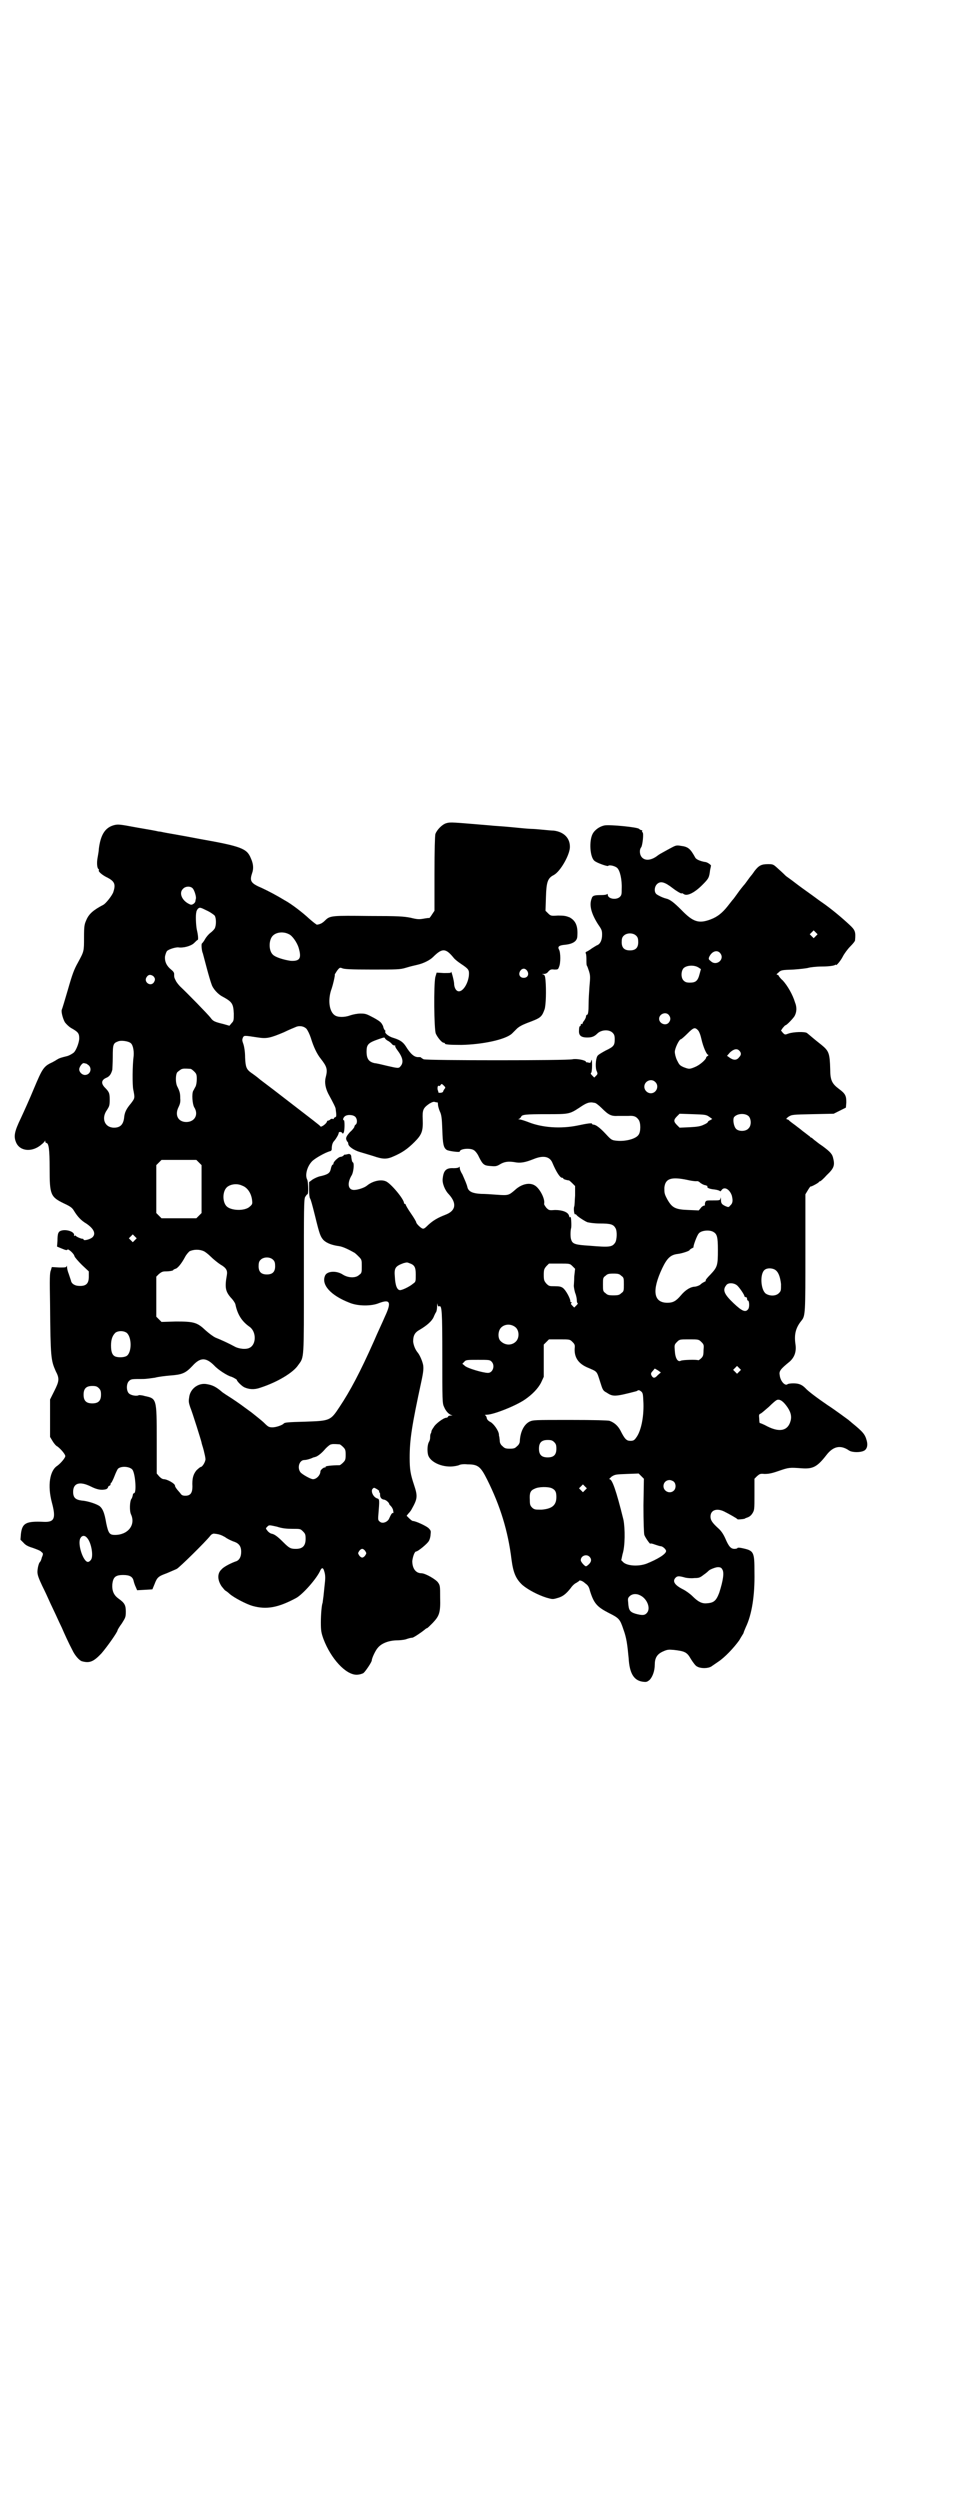 <?xml version="1.0" standalone="no"?>
<!DOCTYPE svg PUBLIC "-//W3C//DTD SVG 20010904//EN"
 "http://www.w3.org/TR/2001/REC-SVG-20010904/DTD/svg10.dtd">
<svg version="1.0" xmlns="http://www.w3.org/2000/svg"
 width="1106pt" height="2870pt" viewBox="0 0 1106 2870"
 preserveAspectRatio="xMidYMid meet">
<g transform="translate(0,2870) scale(0.5,-0.5)"
fill="#000000" stroke="none">
<path d="M1025 3850 c-10 -3 -22 -16 -25 -25 -1 -6 -2 -34 -2 -92 l0 -84 -6
-9 c-3 -5 -6 -8 -6 -8 0 1 -6 0 -12 -1 -11 -2 -15 -2 -31 2 -16 3 -27 4 -95 4
-85 1 -90 1 -101 -10 -6 -6 -11 -9 -19 -10 -1 0 -9 6 -18 14 -15 14 -41 34
-56 42 -18 11 -37 21 -52 28 -26 11 -29 16 -23 34 4 11 3 22 -3 35 -9 22 -22
27 -118 44 -41 8 -78 14 -82 15 -4 1 -9 2 -12 2 -3 1 -25 5 -49 9 -43 8 -44 8
-55 5 -19 -6 -29 -22 -33 -54 0 -5 -2 -15 -3 -21 -2 -11 -1 -23 2 -25 1 -1 2
-2 1 -3 -2 -3 9 -12 20 -17 17 -9 19 -16 13 -34 -4 -9 -16 -24 -22 -28 -23
-12 -34 -21 -40 -36 -4 -9 -5 -13 -5 -39 0 -33 0 -32 -14 -58 -9 -16 -13 -27
-23 -62 -7 -24 -13 -44 -14 -46 -2 -4 2 -20 7 -29 3 -4 9 -10 14 -13 16 -9 19
-12 19 -24 0 -9 -7 -28 -13 -33 -4 -3 -11 -7 -16 -8 -12 -3 -16 -4 -21 -7 -3
-2 -8 -5 -12 -7 -20 -9 -23 -15 -42 -60 -9 -22 -23 -53 -30 -68 -15 -31 -17
-42 -11 -56 9 -21 38 -23 59 -4 3 2 6 6 7 7 0 2 1 2 1 0 0 -2 1 -4 2 -4 6 0 8
-14 8 -59 0 -60 2 -65 33 -80 15 -7 19 -10 23 -17 8 -13 16 -22 28 -29 18 -12
23 -24 14 -32 -6 -5 -20 -8 -20 -5 0 1 -1 2 -2 2 -2 -1 -16 5 -16 7 0 0 -1 1
-2 0 -1 -1 -2 -1 -2 0 3 8 -15 15 -28 12 -8 -2 -10 -6 -10 -24 l-1 -13 12 -5
c7 -3 11 -4 12 -2 1 3 15 -9 16 -15 1 -3 9 -12 17 -20 l16 -15 0 -12 c0 -17
-7 -23 -26 -21 -7 1 -14 5 -15 12 -1 3 -3 9 -5 15 -2 5 -4 12 -4 16 0 3 -1 4
-1 2 -1 -3 -3 -3 -17 -3 l-17 1 -2 -7 c-3 -6 -3 -20 -2 -79 1 -122 2 -128 13
-153 9 -17 8 -23 -3 -45 l-10 -20 0 -43 0 -43 6 -10 c3 -5 8 -11 11 -12 8 -6
18 -18 18 -22 0 -4 -10 -16 -18 -22 -18 -11 -23 -46 -13 -84 10 -37 6 -46 -18
-45 -42 2 -50 -3 -53 -28 l-1 -13 7 -7 c5 -6 12 -9 22 -12 8 -3 17 -6 19 -9 4
-3 5 -4 1 -13 -1 -5 -3 -9 -4 -10 -3 -2 -6 -15 -6 -23 0 -7 3 -15 11 -32 6
-12 13 -27 16 -34 3 -7 10 -21 15 -32 5 -11 11 -24 14 -30 6 -14 16 -36 24
-51 6 -13 16 -24 22 -26 18 -5 27 -1 45 18 13 15 37 49 37 53 0 1 4 8 10 16 8
13 9 14 9 27 0 15 -3 20 -17 30 -11 8 -15 18 -14 33 2 16 7 21 25 21 15 0 22
-4 24 -14 1 -4 3 -10 5 -14 l3 -7 18 1 17 1 5 12 c6 16 9 18 28 25 9 4 19 8
23 10 6 3 66 62 77 76 2 3 6 5 8 5 12 -1 17 -3 26 -8 5 -4 14 -8 19 -10 13 -4
18 -11 18 -24 0 -12 -5 -20 -13 -22 -11 -4 -27 -12 -32 -18 -10 -9 -10 -24 0
-39 4 -5 8 -10 9 -10 0 0 5 -3 9 -7 10 -9 39 -24 53 -28 32 -9 59 -4 100 18
15 8 48 45 56 64 3 6 6 6 8 0 3 -9 4 -15 2 -31 -1 -8 -2 -21 -3 -29 -1 -8 -2
-14 -2 -15 -2 -4 -4 -26 -4 -45 0 -19 1 -24 6 -38 17 -45 51 -82 76 -82 6 0
13 2 16 4 4 3 19 25 19 29 0 5 9 24 14 29 9 11 27 17 45 17 5 0 14 1 18 2 9 3
13 4 16 4 3 0 22 13 28 18 2 2 5 4 6 4 1 0 6 5 13 12 15 16 18 23 17 58 0 26
0 28 -5 35 -5 7 -29 21 -38 21 -13 0 -21 11 -21 28 1 9 5 22 9 22 4 0 26 18
29 24 2 3 4 10 4 15 1 8 1 9 -5 15 -6 5 -29 16 -36 16 -1 0 -5 3 -8 6 l-6 6 4
5 c3 3 6 7 7 9 14 25 15 30 6 57 -8 24 -10 35 -10 62 0 42 5 74 27 176 5 23 5
30 4 37 -2 10 -8 23 -12 28 -6 7 -10 17 -11 26 0 14 4 21 15 27 17 10 28 20
32 29 2 5 5 11 6 12 1 2 2 8 2 13 0 7 1 8 1 4 1 -4 2 -5 4 -4 6 2 7 -10 7
-116 0 -100 0 -107 4 -115 4 -10 11 -17 17 -19 3 0 3 -1 -2 -1 -3 0 -6 -1 -6
-3 -1 -1 -2 -2 -4 -2 -6 0 -25 -14 -29 -22 -3 -4 -5 -8 -5 -9 0 -1 0 -3 -2 -6
-1 -3 -1 -7 -1 -9 0 -3 -1 -7 -3 -10 -3 -6 -4 -18 -2 -28 3 -15 26 -28 51 -28
9 0 17 2 20 3 3 2 11 3 20 2 24 0 30 -5 45 -35 30 -60 48 -118 56 -184 4 -30
10 -44 25 -58 13 -11 36 -23 55 -29 14 -4 15 -4 25 -1 12 3 20 9 31 23 4 6 10
11 13 12 3 2 6 4 6 4 0 3 8 1 14 -5 6 -4 9 -8 11 -17 9 -29 16 -37 43 -51 24
-12 26 -14 34 -38 7 -19 9 -34 12 -66 2 -35 12 -51 32 -54 8 -1 10 -1 16 4 7
7 12 21 12 35 0 15 5 24 18 30 11 5 13 5 26 4 25 -3 30 -5 39 -21 5 -8 11 -16
14 -17 8 -5 25 -5 33 0 3 2 10 7 16 11 15 10 35 31 48 49 5 9 10 16 10 17 0 1
2 6 5 13 14 29 21 73 20 126 0 48 -1 50 -30 56 -5 1 -9 1 -9 0 0 -1 -3 -2 -7
-2 -8 0 -13 5 -21 24 -5 11 -10 18 -17 24 -13 12 -17 18 -17 26 0 15 14 20 31
12 10 -5 30 -16 31 -18 0 -1 11 0 16 1 2 1 3 2 4 2 6 2 10 4 14 10 5 8 5 9 5
44 l0 36 6 6 c6 5 7 6 17 5 9 0 16 1 33 7 23 8 25 8 52 6 26 -2 36 3 57 30 16
21 33 24 52 11 7 -5 26 -5 34 -1 7 3 10 12 7 23 -4 15 -8 20 -35 42 -2 2 -5 4
-7 6 -7 5 -31 23 -48 34 -22 15 -45 32 -51 39 -8 8 -15 11 -28 11 -6 0 -12 -1
-13 -2 -6 -5 -17 8 -18 21 -2 9 2 14 23 31 11 10 16 23 13 41 -3 22 1 37 14
53 9 11 9 17 9 157 l0 133 6 10 c3 5 6 9 6 8 1 -1 14 6 18 9 1 2 3 3 4 3 1 0
8 6 15 14 16 15 19 22 15 38 -2 10 -6 15 -25 29 -8 5 -16 12 -19 14 -3 3 -6 5
-6 5 -1 0 -3 1 -4 3 -2 1 -9 7 -16 12 -7 6 -13 10 -14 11 -1 1 -4 3 -8 6 -4 3
-8 6 -9 7 -1 2 -4 3 -5 3 -3 1 -2 2 3 6 8 5 9 5 56 6 l48 1 14 7 14 7 1 12 c0
15 -2 20 -17 31 -16 12 -20 20 -20 45 -1 37 -3 42 -20 56 -18 14 -29 24 -33
27 -4 4 -32 3 -43 -1 -8 -3 -8 -3 -13 2 l-4 5 4 6 c3 3 5 6 6 6 3 0 18 16 21
21 5 9 6 20 1 32 -5 17 -17 38 -28 50 -6 5 -10 11 -10 12 0 0 -1 1 -3 1 -2 0
-1 2 3 5 6 6 8 6 35 7 15 1 31 3 34 4 3 1 17 3 32 3 16 0 26 2 28 3 2 1 3 2 3
1 0 -4 11 9 16 19 3 6 11 17 17 23 6 6 11 12 11 14 2 20 0 24 -13 36 -16 15
-42 37 -64 52 -6 4 -19 14 -29 21 -10 7 -25 18 -34 25 -9 7 -18 13 -19 14 -1
1 -8 8 -16 15 -13 12 -13 12 -25 12 -15 0 -21 -3 -31 -16 -4 -6 -8 -11 -9 -12
-1 -1 -3 -4 -6 -8 -3 -4 -7 -10 -10 -13 -9 -11 -11 -14 -16 -21 -3 -4 -7 -10
-10 -13 -3 -4 -8 -10 -11 -14 -12 -15 -23 -24 -39 -30 -27 -10 -40 -6 -67 22
-17 17 -26 24 -35 26 -8 2 -18 7 -22 10 -6 5 -5 17 1 23 8 8 18 5 36 -9 9 -7
21 -14 21 -12 0 1 2 0 5 -2 8 -5 25 4 42 21 15 15 16 17 18 34 1 5 2 9 2 10 2
1 -8 9 -14 9 -11 2 -20 6 -22 10 -11 20 -16 25 -33 27 -11 2 -12 1 -27 -7 -20
-11 -22 -12 -26 -15 -14 -11 -28 -13 -36 -5 -6 6 -7 18 -2 24 3 5 6 32 3 34
-1 1 -2 2 -1 3 1 1 0 2 -1 2 -2 0 -4 1 -6 3 -4 4 -66 10 -79 8 -11 -2 -23 -10
-28 -20 -8 -16 -6 -52 4 -61 5 -5 31 -14 32 -12 2 3 16 0 21 -5 6 -6 11 -26
10 -48 0 -11 0 -14 -4 -18 -8 -8 -28 -5 -28 5 0 2 -1 2 -2 1 0 -1 -6 -2 -12
-2 -17 0 -21 -1 -23 -8 -6 -15 -1 -34 14 -58 9 -13 10 -15 10 -25 0 -12 -4
-21 -11 -24 -1 0 -7 -4 -12 -7 -4 -3 -10 -7 -13 -8 -2 -2 -3 -3 -2 -3 1 0 2
-6 2 -13 0 -8 0 -15 1 -16 1 -1 3 -7 5 -13 3 -10 3 -13 1 -35 -1 -13 -2 -31
-2 -40 0 -17 -1 -25 -4 -25 -1 0 -2 -2 -2 -4 0 -2 -2 -6 -4 -9 -2 -2 -4 -6 -4
-7 0 -1 -1 -2 -2 -1 -1 1 -2 0 -2 -2 0 -2 -1 -3 -2 -3 -1 0 -2 -4 -2 -9 -1
-12 4 -17 19 -17 10 0 16 2 23 9 9 9 27 10 35 2 4 -4 5 -7 5 -15 0 -14 -2 -17
-21 -26 -9 -5 -18 -10 -19 -13 -4 -7 -5 -28 -1 -35 2 -5 2 -6 -2 -10 l-4 -4
-5 5 c-3 3 -4 5 -2 6 1 1 2 8 2 18 0 11 -1 14 -2 10 -1 -4 -2 -6 -4 -5 -2 0
-4 1 -5 1 -2 0 -3 0 -3 1 0 4 -22 8 -31 6 -11 -3 -334 -3 -342 0 -2 1 -5 3 -6
4 0 1 -3 1 -5 1 -10 -1 -19 7 -30 25 -6 9 -12 14 -28 19 -11 3 -21 11 -19 15
1 1 0 2 0 2 -1 0 -4 4 -5 10 -4 8 -5 10 -21 19 -17 9 -19 10 -31 10 -7 0 -17
-2 -23 -4 -13 -5 -29 -5 -36 0 -12 8 -16 32 -9 56 5 13 10 37 9 37 -1 0 2 4 5
9 6 8 7 8 12 6 4 -2 18 -3 68 -3 57 0 65 0 78 4 13 4 19 5 27 7 13 3 28 10 36
18 21 21 29 20 47 -2 3 -4 11 -10 17 -14 18 -12 19 -14 18 -27 -2 -18 -13 -36
-23 -36 -6 0 -11 8 -11 19 -1 9 -7 31 -7 25 0 -2 -3 -2 -17 -2 l-16 1 -3 -10
c-4 -17 -3 -120 1 -130 4 -9 14 -21 18 -21 2 0 3 -1 3 -2 0 -2 10 -3 38 -3 48
1 101 12 116 26 2 2 7 7 11 11 5 5 13 9 23 13 32 12 34 13 41 32 3 10 4 43 2
67 -1 10 -2 12 -6 13 -3 0 -2 1 2 1 5 0 8 2 11 6 4 4 6 5 13 4 8 0 9 0 11 6 4
8 4 33 0 40 -4 7 1 10 15 11 17 2 26 8 27 18 2 24 -3 37 -18 45 -8 3 -12 4
-26 4 -16 -1 -17 -1 -23 5 l-6 6 1 31 c1 35 4 44 18 51 15 8 36 45 37 63 1 21
-13 36 -37 39 -4 0 -15 1 -25 2 -10 1 -22 2 -27 2 -5 0 -26 2 -46 4 -20 2 -42
3 -49 4 -85 7 -90 8 -100 5z m-582 -150 c4 -5 8 -19 7 -23 0 -1 -1 -3 -1 -5 0
-5 -7 -10 -11 -9 -19 7 -28 26 -18 36 6 7 18 7 23 1z m50 -62 c4 -6 4 -23 0
-30 -2 -3 -6 -7 -10 -10 -4 -3 -9 -9 -12 -14 -3 -6 -7 -10 -7 -10 -2 0 -1 -17
2 -23 1 -4 5 -19 9 -34 4 -15 9 -32 11 -37 3 -10 15 -23 25 -28 22 -12 25 -16
26 -39 0 -15 0 -17 -5 -22 l-5 -6 -14 4 c-21 5 -24 7 -29 14 -6 8 -55 58 -70
72 -3 3 -8 9 -10 13 -4 8 -4 8 -4 16 0 3 -2 6 -7 10 -10 8 -15 18 -14 30 1 5
3 11 5 13 5 4 18 8 25 8 12 -2 30 3 37 10 4 4 7 7 8 7 2 0 1 12 -2 24 -2 11
-3 33 -1 40 0 2 2 6 4 8 4 3 5 3 19 -4 9 -4 17 -10 19 -12z m1381 -47 l-5 -5
-4 4 -5 5 4 4 5 5 4 -4 5 -5 -4 -4z m-1210 4 c7 -3 18 -18 22 -31 7 -24 3 -31
-18 -30 -15 2 -35 8 -41 14 -10 9 -10 33 -1 43 8 9 25 11 38 4z m798 -4 c3 -3
4 -7 4 -14 0 -13 -6 -19 -19 -19 -13 0 -19 6 -19 19 0 7 1 11 4 14 7 8 23 8
30 0z m192 -39 c12 -14 -8 -31 -21 -19 -5 4 -6 5 -4 10 6 13 18 17 25 9z m-50
-33 l6 -4 -3 -11 c-4 -16 -9 -20 -22 -20 -8 0 -11 1 -15 5 -6 6 -6 21 0 28 7
7 24 8 34 2z m-393 -8 c5 -8 1 -16 -8 -16 -9 0 -13 8 -8 16 2 3 5 5 8 5 3 0 6
-2 8 -5z m-859 -12 c5 -5 5 -9 1 -15 -8 -10 -24 2 -16 13 4 6 9 6 15 2z m1184
-89 c5 -6 5 -12 0 -18 -7 -8 -22 -2 -22 9 0 11 15 17 22 9z m-832 -32 c3 -4 7
-12 10 -21 6 -20 14 -37 23 -48 14 -18 16 -24 11 -43 -3 -12 0 -25 6 -37 12
-22 17 -32 17 -35 2 -15 2 -18 -1 -19 -2 -1 -4 -2 -3 -3 1 -1 -1 -1 -3 -1 -2
1 -5 0 -6 -2 -2 -1 -4 -2 -5 -2 0 1 -1 0 -2 -2 -1 -5 -14 -14 -15 -11 -1 2
-13 11 -96 75 -14 11 -33 25 -42 32 -8 7 -18 14 -21 16 -11 8 -13 13 -14 35 0
13 -2 25 -4 31 -3 8 -3 10 -1 15 3 5 2 5 35 0 20 -3 28 -1 59 12 12 6 25 11
27 12 9 4 19 2 25 -4z m899 -3 c3 -3 6 -11 8 -20 4 -18 12 -37 16 -37 1 0 0
-1 -1 -2 -2 -1 -4 -3 -4 -4 0 -4 -13 -16 -24 -21 -14 -6 -15 -6 -28 -1 -9 4
-10 6 -15 16 -3 6 -5 15 -5 19 0 8 10 29 14 29 1 0 8 6 15 13 14 14 17 15 24
8z m-718 -20 c1 -1 4 -4 7 -5 3 -2 7 -5 9 -8 3 -2 5 -3 6 -2 1 0 1 0 1 -1 -1
-1 1 -5 4 -9 13 -17 16 -29 8 -38 -4 -5 -5 -5 -31 1 -12 3 -25 6 -28 6 -14 3
-19 10 -19 27 0 16 4 20 27 28 15 5 14 5 16 1z m-586 -9 c6 -3 9 -17 8 -30 -3
-23 -3 -67 -1 -77 4 -20 4 -20 -5 -32 -11 -13 -15 -21 -16 -34 -2 -15 -9 -22
-23 -22 -22 0 -30 22 -16 41 5 8 6 10 6 23 0 15 -1 18 -12 29 -8 9 -7 16 3 21
8 3 12 8 15 19 0 2 1 15 1 29 0 29 1 32 12 36 6 3 22 1 28 -3z m1399 -18 c5
-5 5 -10 0 -15 -5 -7 -12 -8 -21 -2 l-7 5 7 8 c9 8 16 9 21 4z m-1500 -30 c1
0 3 -2 6 -4 8 -8 3 -22 -9 -22 -6 0 -13 6 -13 13 0 6 8 16 11 14 2 0 4 -1 5
-1z m240 -12 c1 0 5 -3 8 -6 5 -5 6 -7 6 -17 0 -7 -1 -14 -3 -18 -2 -3 -4 -8
-5 -9 -4 -7 -2 -31 2 -38 11 -17 1 -34 -18 -34 -19 0 -27 16 -18 34 3 6 5 12
4 20 0 12 -1 16 -7 28 -4 8 -4 26 0 32 2 2 6 5 9 7 5 2 8 2 22 1z m1067 -30
c10 -9 3 -26 -10 -26 -8 0 -15 7 -15 15 0 13 16 20 25 11z m-484 -16 c-1 -2
-3 -4 -3 -6 -1 -2 -4 -3 -7 -3 -2 0 -4 0 -4 1 0 0 0 2 -1 4 -2 4 -1 13 2 11 1
-1 3 0 4 2 2 3 3 3 7 -1 4 -4 5 -5 2 -8z m-16 -31 c0 1 1 -1 1 -5 0 -3 2 -10
4 -15 4 -8 5 -15 6 -43 1 -34 3 -41 10 -46 5 -3 30 -6 30 -4 0 7 25 9 33 3 3
-2 8 -8 11 -15 9 -18 12 -20 26 -21 11 -1 14 -1 21 3 11 7 20 8 34 6 14 -3 25
-1 45 7 22 9 37 6 43 -9 8 -19 17 -34 22 -34 2 0 3 -1 3 -2 0 -1 3 -2 7 -3 3
-1 6 -1 6 -1 0 0 3 -2 7 -6 l7 -7 0 -22 c-1 -12 -1 -23 -2 -25 -2 -5 0 -19 2
-18 0 1 2 0 3 -1 1 -3 18 -14 25 -17 4 -1 15 -3 29 -3 25 0 31 -2 36 -11 4 -7
3 -27 -1 -33 -7 -10 -12 -11 -59 -7 -33 2 -39 4 -42 14 -2 4 -2 21 0 27 1 5 0
28 -2 25 -1 -2 -2 -1 -3 3 -2 8 -15 13 -32 13 -13 -1 -14 -1 -20 5 -3 4 -6 8
-5 10 2 11 -10 34 -21 41 -12 8 -31 4 -46 -10 -14 -12 -15 -13 -41 -11 -13 1
-29 2 -37 2 -19 1 -28 5 -31 14 -2 9 -6 17 -12 31 -4 6 -6 12 -6 15 0 3 -1 3
-2 1 -1 -1 -5 -2 -12 -2 -17 1 -23 -5 -25 -23 -2 -11 5 -28 14 -37 19 -21 16
-38 -8 -47 -18 -7 -28 -13 -39 -23 -9 -9 -11 -10 -15 -8 -5 3 -13 11 -13 14 0
1 -5 10 -12 20 -7 10 -12 19 -12 20 0 1 -1 2 -2 2 -1 0 -2 1 -2 2 0 9 -31 46
-42 50 -12 5 -31 0 -43 -10 -6 -5 -21 -10 -30 -10 -14 0 -16 16 -5 34 4 7 6
26 3 29 -2 1 -3 4 -4 12 0 6 -3 9 -9 7 -4 -1 -6 -1 -6 -1 0 1 -1 0 -3 -2 -2
-2 -5 -3 -7 -3 -4 0 -16 -11 -16 -15 0 -2 -1 -3 -2 -3 -1 0 -3 -4 -4 -9 -2
-10 -6 -13 -22 -17 -7 -1 -15 -5 -20 -8 l-8 -6 0 -18 c0 -9 1 -18 2 -19 2 -3
5 -14 12 -42 10 -41 12 -46 19 -54 7 -7 20 -12 36 -14 7 -1 19 -6 33 -14 3 -1
8 -6 12 -10 7 -7 7 -8 7 -22 0 -14 0 -16 -6 -20 -8 -8 -26 -7 -38 1 -14 9 -35
8 -40 -2 -10 -21 12 -46 56 -63 19 -8 50 -8 67 -1 26 10 30 3 14 -31 -5 -12
-17 -37 -25 -56 -32 -72 -55 -115 -79 -151 -21 -32 -22 -32 -79 -34 -41 -1
-47 -2 -49 -4 -3 -4 -18 -9 -26 -9 -8 0 -10 1 -19 10 -5 5 -19 16 -29 24 -26
19 -27 20 -45 32 -9 6 -21 13 -25 17 -12 10 -20 14 -32 16 -18 4 -37 -8 -41
-27 -2 -12 -2 -14 2 -26 5 -12 25 -76 26 -81 0 -2 3 -10 5 -18 2 -8 4 -17 4
-20 0 -6 -7 -18 -11 -18 -1 0 -6 -4 -10 -8 -7 -9 -10 -18 -9 -37 0 -15 -5 -21
-16 -21 -6 0 -9 1 -12 6 -10 11 -12 15 -12 17 0 5 -18 15 -26 15 -3 0 -7 3
-10 6 l-6 7 0 77 c0 96 0 95 -28 101 -6 2 -12 2 -13 2 -4 -3 -18 -1 -23 4 -6
6 -6 22 0 28 5 5 6 5 32 5 8 0 21 2 28 3 7 2 23 4 35 5 27 2 35 5 51 22 18 20
31 20 50 1 9 -10 31 -24 40 -26 3 -1 12 -6 12 -7 0 -3 11 -14 17 -17 11 -5 23
-6 37 -1 40 13 76 35 87 52 14 19 13 10 13 204 0 154 0 177 3 182 2 3 4 6 5 6
3 0 2 27 0 33 -6 10 -1 30 10 42 6 7 31 21 42 24 2 0 4 2 4 5 0 9 2 15 6 19 5
6 10 15 10 18 0 3 6 3 8 0 1 -2 2 -2 3 0 3 3 3 29 1 29 -3 0 -2 5 1 8 5 6 20
5 25 0 5 -5 5 -15 1 -18 -2 -1 -3 -4 -3 -5 0 -1 -4 -7 -10 -12 -8 -9 -9 -12
-9 -16 1 -3 2 -6 3 -6 1 -1 2 -3 2 -5 0 -6 13 -15 27 -19 7 -2 20 -6 30 -9 23
-8 32 -8 49 0 18 8 30 16 46 32 17 17 20 25 19 52 -1 22 1 26 15 36 7 4 10 5
13 4 3 -1 5 -1 6 -1z m361 -1 c2 0 9 -5 16 -12 16 -16 22 -19 38 -18 7 0 18 0
24 0 13 1 18 -2 23 -9 5 -7 5 -27 0 -34 -6 -10 -31 -16 -50 -14 -12 1 -13 2
-26 16 -14 15 -23 21 -28 21 -2 0 -3 1 -3 2 0 2 -10 1 -33 -4 -39 -8 -82 -5
-114 8 -8 3 -17 6 -20 6 -3 0 -3 1 -1 1 2 1 4 3 5 5 2 5 9 6 59 6 51 0 52 0
75 15 16 11 21 12 28 12 2 0 5 -1 7 -1z m263 -32 l7 -5 -5 -3 c-3 -1 -5 -3 -5
-4 0 -1 -4 -4 -9 -6 -8 -4 -15 -5 -33 -6 l-23 -1 -6 6 c-8 8 -8 12 0 20 l6 6
30 -1 c28 -1 31 -1 38 -6z m91 1 c6 -7 6 -22 -1 -28 -6 -7 -22 -7 -28 -1 -6 6
-8 22 -5 27 7 9 26 10 34 2z m-1263 -106 l6 -6 0 -55 0 -55 -6 -6 -6 -6 -40 0
-40 0 -6 6 -6 6 0 55 0 55 6 6 6 6 40 0 40 0 6 -6z m1122 -40 c8 -2 17 -3 20
-3 4 1 7 -1 10 -4 3 -2 8 -5 11 -5 3 -1 6 -2 5 -3 -2 -3 5 -6 17 -7 7 -1 12
-3 12 -4 0 -1 1 0 3 2 6 10 19 3 24 -12 3 -12 2 -18 -4 -23 -3 -4 -4 -4 -11
-1 -8 4 -10 6 -10 15 0 5 -1 6 -1 3 -1 -5 -2 -5 -17 -5 -15 0 -16 0 -18 -4 -1
-3 -1 -6 -1 -6 1 -1 0 -2 -2 -2 -1 0 -5 -2 -7 -5 l-5 -6 -23 1 c-31 1 -38 5
-49 24 -7 13 -7 15 -7 27 2 21 15 26 53 18z m-1023 -13 c12 -4 21 -17 23 -33
1 -8 1 -10 -5 -15 -11 -11 -44 -10 -54 1 -9 10 -9 32 0 42 7 8 24 11 36 5z
m1082 -106 c9 -5 11 -11 11 -42 0 -35 -1 -39 -17 -56 -7 -7 -12 -13 -11 -14 1
-1 -1 -2 -3 -3 -2 -1 -6 -3 -9 -6 -2 -2 -7 -4 -12 -5 -11 0 -23 -8 -33 -20
-11 -13 -18 -17 -31 -17 -32 0 -36 28 -12 79 11 23 19 31 35 33 10 1 28 7 28
9 0 1 2 2 5 4 3 1 5 3 4 3 -1 2 8 27 12 31 5 7 24 9 33 4z m-1328 -19 l-5 -5
-4 4 -5 5 4 4 5 5 4 -4 5 -5 -4 -4z m159 -26 c2 -1 9 -6 15 -12 6 -6 16 -14
22 -18 14 -8 17 -14 15 -25 -5 -28 -3 -37 9 -51 6 -6 11 -14 11 -17 5 -23 15
-38 32 -50 16 -11 16 -40 1 -48 -8 -5 -26 -3 -36 3 -11 6 -30 15 -43 20 -6 3
-14 9 -22 16 -20 19 -27 21 -69 21 l-33 -1 -6 6 -6 6 0 46 0 46 6 6 c5 4 8 6
14 6 12 0 19 2 19 3 0 1 2 2 5 3 5 1 14 12 22 27 3 6 8 11 10 13 10 5 24 5 34
0z m159 -20 c3 -3 4 -7 4 -14 0 -13 -6 -19 -19 -19 -13 0 -19 6 -19 19 0 7 1
11 4 14 7 8 23 8 30 0z m312 -7 c12 -4 15 -9 15 -26 0 -16 0 -17 -6 -21 -8 -7
-25 -15 -30 -15 -7 0 -11 11 -12 30 -2 21 1 25 20 32 8 2 8 2 13 0z m375 -7
l6 -6 -2 -18 c0 -10 -1 -19 -1 -21 0 -2 1 -9 3 -16 3 -7 4 -15 4 -18 0 -4 1
-6 2 -6 1 0 0 -2 -3 -5 l-5 -5 -4 4 c-4 4 -4 5 -3 6 2 2 2 2 1 2 -2 0 -3 1 -3
2 1 5 -10 26 -17 31 -4 3 -8 4 -19 4 -12 0 -13 0 -19 6 -5 6 -6 8 -6 20 0 12
1 14 6 20 l6 6 24 0 c24 0 24 0 30 -6z m465 -8 c8 -5 12 -16 14 -33 0 -15 0
-16 -5 -21 -7 -7 -21 -7 -30 -1 -12 9 -14 47 -2 55 5 4 16 4 23 0z m-353 -14
c6 -4 6 -6 6 -20 0 -14 0 -16 -6 -20 -4 -4 -7 -5 -18 -5 -11 0 -14 1 -18 5 -6
4 -6 6 -6 20 0 14 0 16 6 20 4 4 7 5 18 5 11 0 14 -1 18 -5z m267 -23 c6 -6
16 -21 16 -24 0 -1 1 -2 3 -2 2 0 3 -2 3 -4 0 -2 1 -4 2 -4 3 0 4 -14 1 -19
-6 -9 -14 -6 -34 13 -21 20 -26 30 -17 41 4 7 19 6 26 -1z m-509 -96 c8 -8 8
-24 0 -32 -10 -10 -26 -9 -36 2 -6 7 -5 23 2 30 9 9 24 9 34 0z m-894 -12 c12
-10 12 -45 0 -53 -6 -4 -21 -4 -27 -1 -6 3 -9 10 -9 25 0 15 4 24 11 30 7 4
18 4 25 -1z m1024 -21 c5 -5 6 -7 5 -15 -1 -20 8 -34 28 -43 25 -11 22 -7 31
-35 5 -16 6 -19 14 -23 15 -10 19 -10 69 3 2 1 3 2 4 2 1 1 3 0 6 -2 5 -4 5
-6 6 -28 1 -33 -6 -65 -17 -79 -4 -6 -7 -7 -13 -7 -9 0 -13 4 -23 24 -6 11
-14 18 -25 22 -4 1 -33 2 -91 2 -83 0 -84 0 -93 -4 -13 -7 -21 -24 -22 -45 0
-3 -2 -8 -6 -11 -5 -5 -7 -6 -17 -6 -10 0 -12 1 -17 6 -4 3 -6 8 -6 11 0 3 -1
8 -1 10 -1 2 -1 5 -1 6 -1 9 -12 24 -19 28 -6 3 -8 6 -9 9 0 3 -2 6 -4 7 -1 0
0 1 4 1 16 0 68 21 88 35 16 11 30 25 37 39 l6 13 0 37 0 37 6 6 6 6 24 0 c24
0 24 0 30 -6z m296 0 c6 -6 6 -7 5 -19 0 -11 -1 -14 -5 -18 -3 -3 -6 -5 -7 -5
-3 2 -36 1 -40 -1 -7 -4 -13 5 -14 23 -1 13 -1 14 5 20 6 6 6 6 28 6 21 0 22
0 28 -6z m-482 -45 c9 -9 3 -26 -8 -26 -12 0 -48 11 -53 16 l-6 5 4 4 c4 5 6
5 32 5 25 0 27 0 31 -4z m569 -23 l-5 -5 -4 4 -5 5 4 4 5 5 4 -4 5 -5 -4 -4z
m-187 -8 c-7 -8 -11 -8 -15 0 -1 3 -1 5 3 9 l5 6 7 -4 7 -5 -7 -6z m-1284 -30
c4 -4 5 -7 5 -15 0 -14 -6 -20 -20 -20 -14 0 -20 6 -20 20 0 14 6 20 20 20 8
0 11 -1 15 -5z m1579 -40 c10 -13 13 -24 10 -35 -6 -23 -25 -27 -53 -13 -9 5
-17 8 -18 8 0 -1 -1 3 -1 9 -1 10 -1 11 4 13 3 2 11 9 18 15 7 7 15 14 17 15
6 4 14 0 23 -12z m-533 -84 c4 -4 5 -7 5 -15 0 -14 -6 -20 -20 -20 -14 0 -20
6 -20 20 0 14 6 20 20 20 8 0 11 -1 15 -5z m-493 -5 c1 0 5 -3 8 -6 5 -5 6 -7
6 -18 0 -11 -1 -13 -6 -18 -3 -3 -7 -6 -8 -6 -20 0 -31 -2 -32 -3 0 -2 -1 -3
-2 -2 -3 0 -10 -6 -10 -9 0 -9 -10 -19 -18 -18 -6 1 -24 11 -28 16 -8 11 -2
28 9 28 4 0 13 2 21 6 2 0 3 1 4 1 5 1 14 8 21 16 4 5 10 10 13 12 5 2 8 2 22
1z m-476 -58 c7 -9 10 -54 4 -54 -1 0 -3 -2 -3 -5 -1 -4 -2 -7 -3 -8 -4 -5 -5
-28 -1 -36 11 -24 -7 -47 -37 -47 -12 0 -15 3 -20 27 -4 24 -8 33 -15 39 -7 5
-27 12 -42 13 -14 2 -19 7 -19 20 0 20 15 25 41 12 14 -7 24 -9 35 -6 2 1 4 3
4 4 0 1 1 3 3 4 2 0 3 2 3 4 0 2 1 3 2 3 0 0 4 7 7 15 3 8 7 16 8 17 8 7 27 5
33 -2z m1174 -82 c0 -38 1 -64 2 -68 2 -6 14 -23 14 -20 0 1 5 0 10 -2 6 -2
12 -4 14 -4 4 0 12 -7 12 -11 0 -7 -20 -19 -45 -29 -19 -7 -44 -5 -53 3 l-5 5
3 14 c6 18 6 59 2 79 -17 69 -26 93 -32 93 -2 0 1 2 5 6 8 5 10 5 35 6 l27 1
6 -6 6 -6 -1 -61z m70 54 c5 -5 5 -15 0 -20 -9 -9 -24 -2 -24 10 0 8 6 14 14
14 3 0 8 -2 10 -4z m-204 -19 l-5 -5 -4 4 -5 5 4 4 5 5 4 -4 5 -5 -4 -4z m-76
4 c8 -4 10 -9 10 -20 0 -19 -10 -27 -34 -29 -14 0 -16 0 -21 4 -5 5 -6 7 -6
18 -1 16 1 22 11 26 9 5 32 5 40 1z m-402 -2 c3 -2 6 -4 5 -5 -1 -1 0 -2 1 -3
1 0 1 -3 1 -5 0 -6 3 -10 9 -11 4 0 12 -7 12 -10 0 -1 2 -3 4 -5 2 -2 5 -7 5
-10 1 -4 1 -6 0 -6 -2 2 -5 -3 -9 -12 -3 -8 -15 -13 -21 -8 -4 3 -5 4 -4 15 3
37 3 37 -3 39 -9 3 -15 17 -10 22 3 3 3 3 10 -1z m-194 -91 c18 0 18 0 24 -6
5 -5 6 -7 6 -17 0 -16 -7 -23 -22 -23 -12 0 -15 1 -29 15 -14 14 -21 19 -28
20 -3 1 -7 4 -9 7 -4 5 -4 5 0 9 4 4 4 4 22 0 12 -4 22 -5 36 -5z m-471 -22
c9 -11 14 -41 8 -49 -2 -3 -5 -5 -7 -5 -11 0 -25 43 -17 55 4 7 11 6 16 -1z
m638 -29 c3 -5 3 -5 0 -10 -2 -3 -5 -5 -7 -5 -2 0 -5 2 -7 5 -3 5 -3 5 0 10 2
3 5 5 7 5 2 0 5 -2 7 -5z m515 -13 c5 -5 5 -11 -1 -17 -3 -3 -6 -5 -7 -5 -3 0
-12 10 -12 14 0 10 13 15 20 8z m305 -29 c5 -7 2 -26 -7 -54 -7 -18 -12 -23
-29 -24 -11 -1 -20 4 -32 16 -6 6 -16 13 -22 16 -20 10 -25 19 -17 27 4 4 8 4
22 0 4 -1 14 -2 21 -1 11 0 13 1 22 8 6 4 10 8 11 9 3 3 16 8 21 8 5 0 8 -1
10 -5z m-188 -60 c16 -8 24 -30 15 -40 -5 -6 -11 -6 -26 -2 -13 4 -16 8 -17
25 -1 9 -1 11 3 15 6 6 16 7 25 2z"/>
</g>
</svg>
